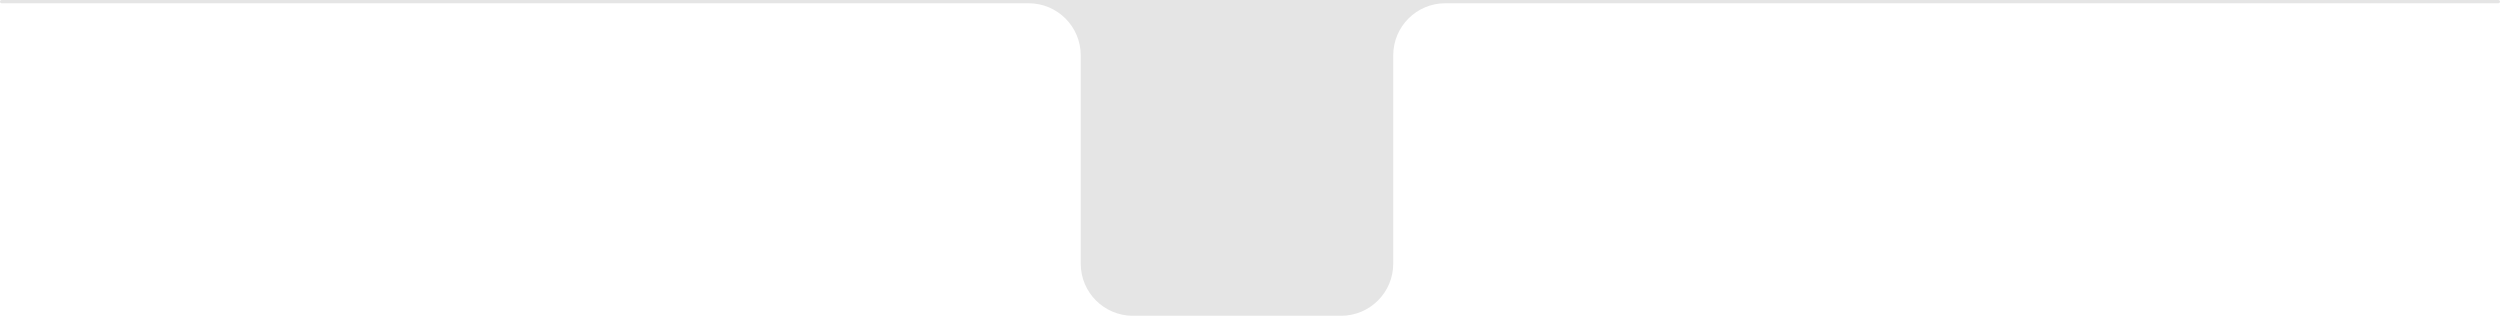 <svg width="768" height="97" viewBox="0 0 768 97" fill="none" xmlns="http://www.w3.org/2000/svg">
<path fill-rule="evenodd" clip-rule="evenodd" d="M768 0.5C768 0.224 767.776 0 767.5 0H0.5C0.224 0 0 0.224 0 0.5C0 0.776 0.224 1 0.5 1H316C324.837 1 332 8.163 332 17V81C332 89.837 339.163 97 348 97H412C420.837 97 428 89.837 428 81V17C428 8.163 435.163 1 444 1H767.5C767.776 1 768 0.776 768 0.5Z" fill="#E5E5E5"/>
</svg>
